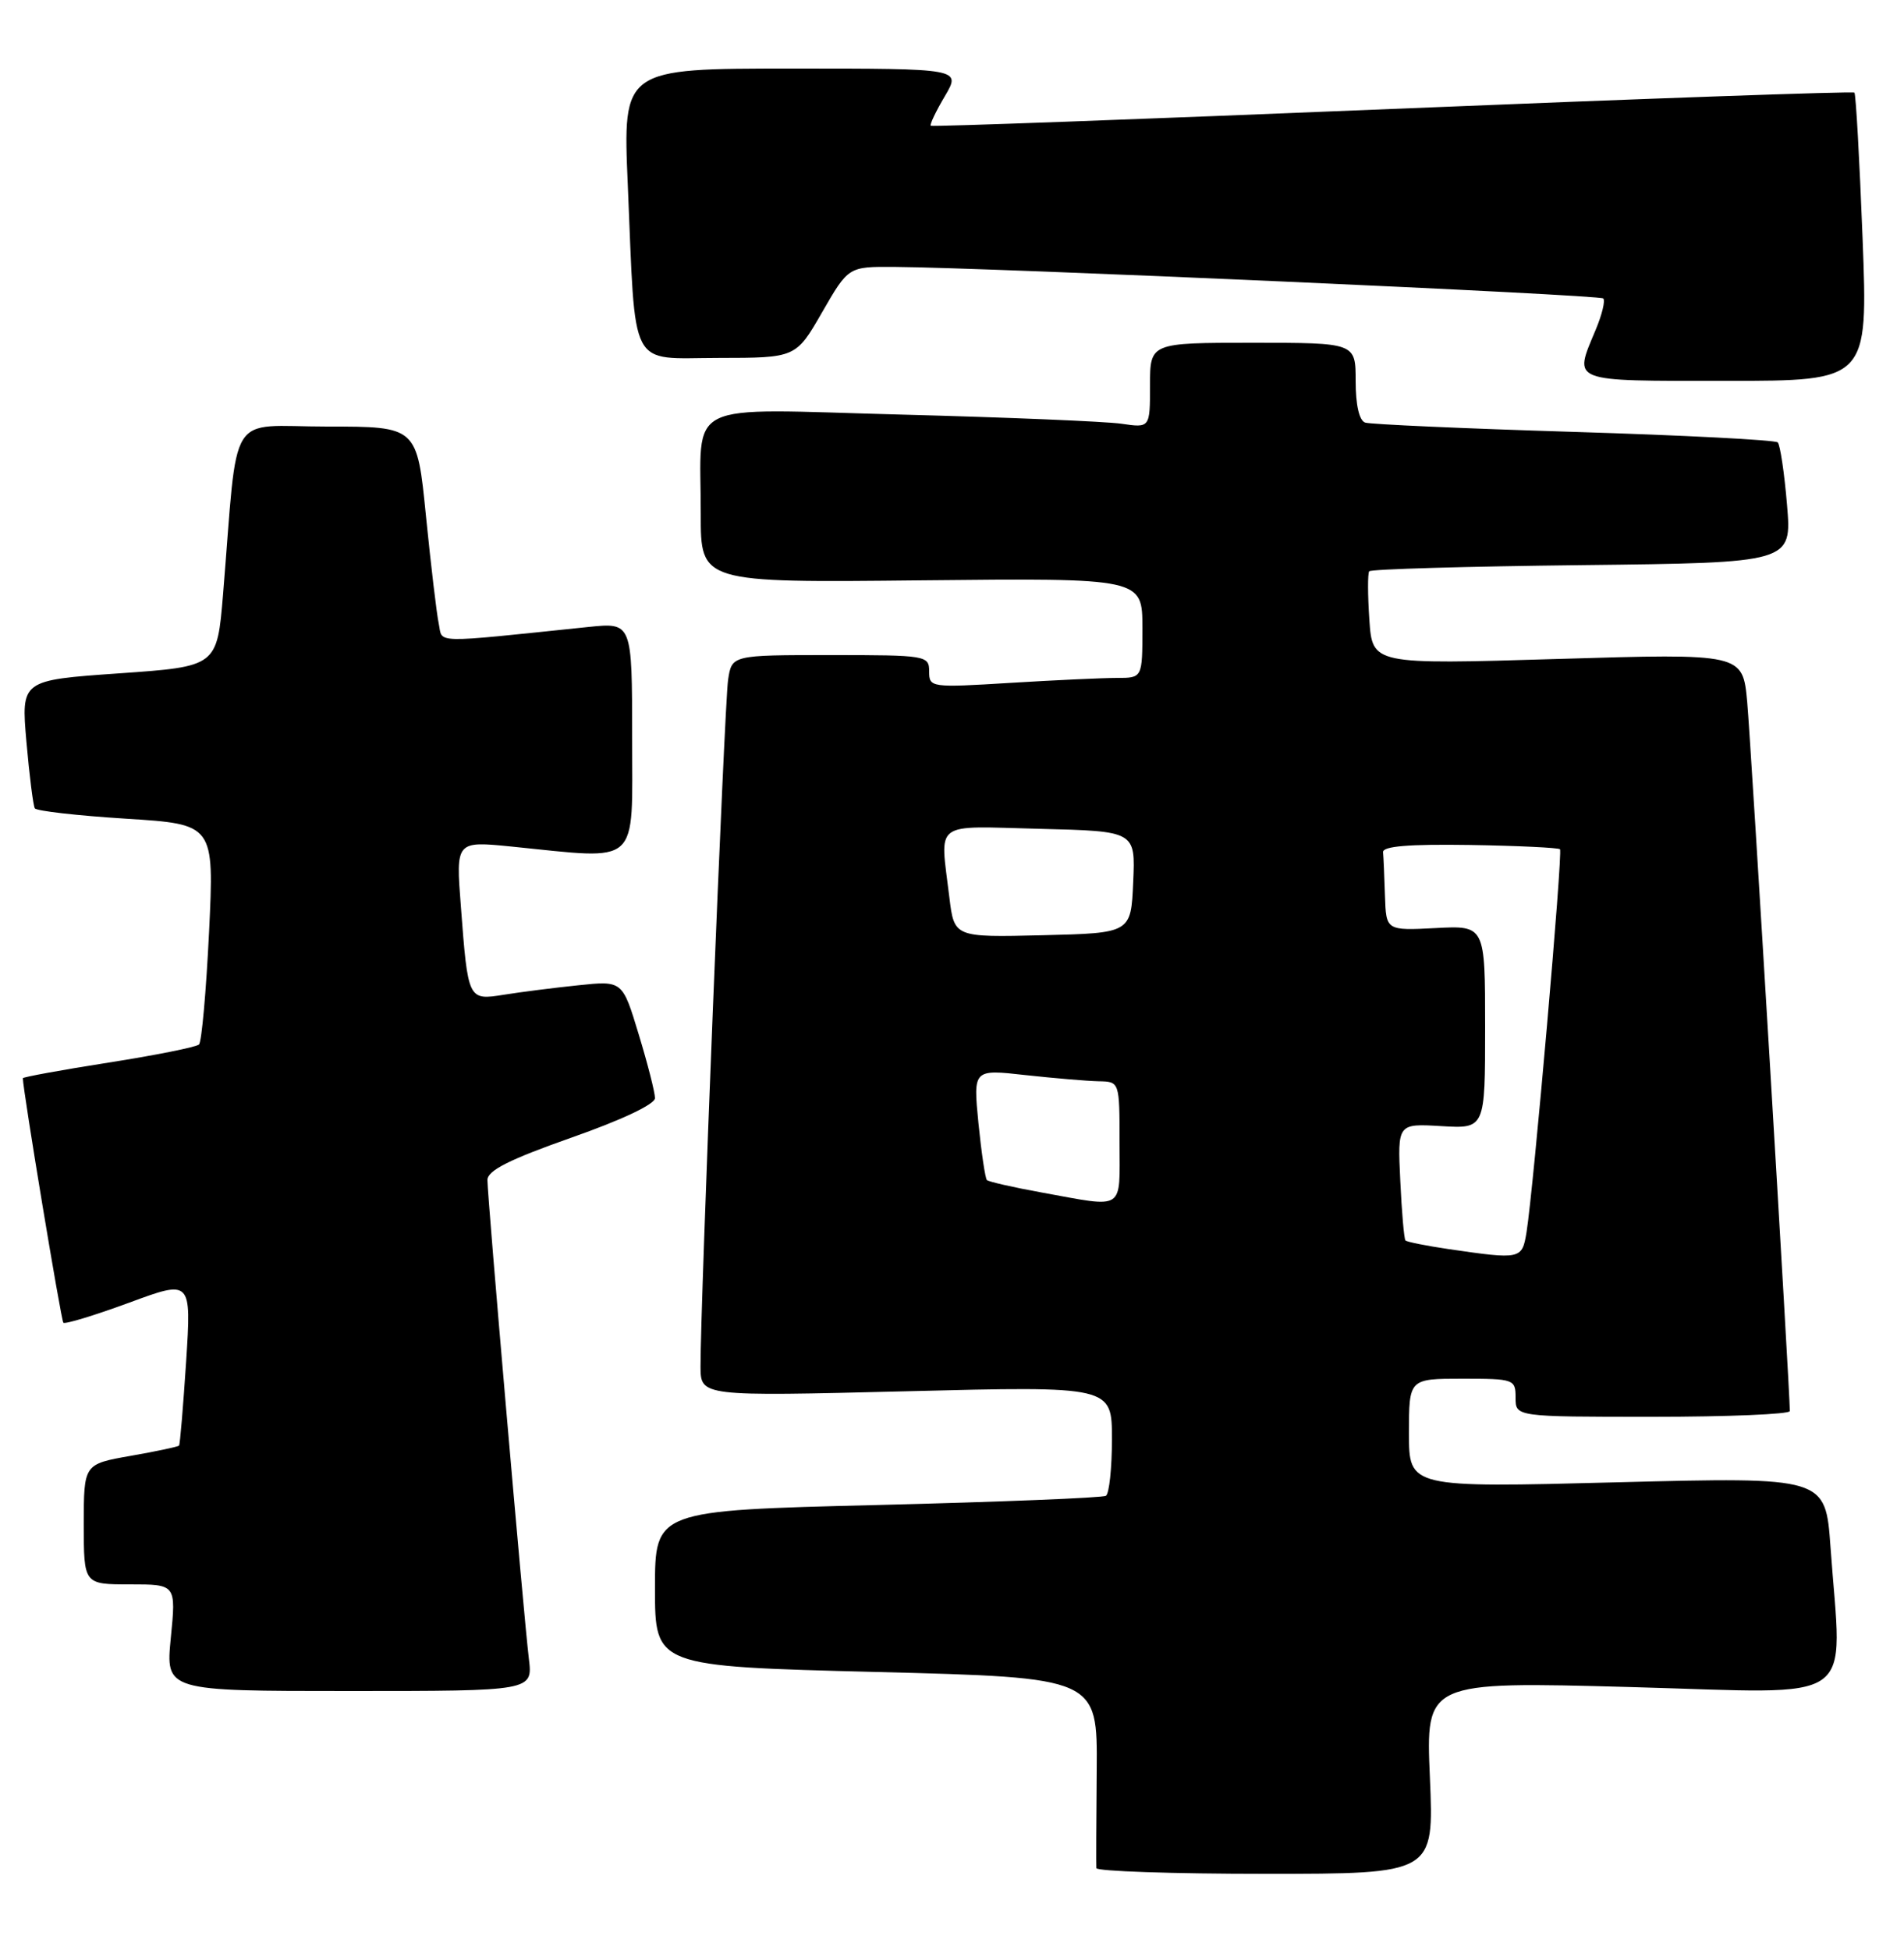 <?xml version="1.0" encoding="UTF-8" standalone="no"?>
<!DOCTYPE svg PUBLIC "-//W3C//DTD SVG 1.1//EN" "http://www.w3.org/Graphics/SVG/1.1/DTD/svg11.dtd" >
<svg xmlns="http://www.w3.org/2000/svg" xmlns:xlink="http://www.w3.org/1999/xlink" version="1.1" viewBox="0 0 250 256">
 <g >
 <path fill="currentColor"
d=" M 187.75 233.38 C 187.20 220.75 187.20 220.75 214.10 221.48 C 244.56 222.31 241.85 224.21 240.35 203.10 C 239.69 193.90 239.69 193.90 212.35 194.60 C 185.00 195.31 185.00 195.31 185.00 188.15 C 185.00 181.00 185.00 181.00 192.00 181.00 C 198.80 181.00 199.00 181.07 199.00 183.50 C 199.00 186.00 199.00 186.00 217.00 186.00 C 226.90 186.00 235.00 185.66 235.01 185.25 C 235.02 182.70 229.89 97.33 229.41 92.14 C 228.82 85.78 228.82 85.78 204.51 86.51 C 180.20 87.24 180.20 87.24 179.80 81.37 C 179.58 78.14 179.57 75.28 179.78 75.00 C 179.99 74.72 192.57 74.36 207.72 74.19 C 235.28 73.88 235.28 73.88 234.64 66.27 C 234.29 62.09 233.74 58.40 233.42 58.08 C 233.10 57.76 221.06 57.14 206.67 56.70 C 192.28 56.26 179.94 55.71 179.25 55.48 C 178.47 55.22 178.00 53.17 178.00 50.03 C 178.00 45.00 178.00 45.00 164.50 45.00 C 151.00 45.00 151.00 45.00 151.00 50.59 C 151.00 56.18 151.00 56.18 147.25 55.63 C 145.19 55.33 132.20 54.79 118.40 54.43 C 89.24 53.67 92.04 52.28 92.01 67.50 C 92.00 76.50 92.00 76.50 121.00 76.19 C 150.00 75.89 150.00 75.89 150.00 82.44 C 150.00 89.00 150.00 89.00 146.66 89.00 C 144.82 89.00 138.52 89.29 132.66 89.65 C 122.21 90.29 122.00 90.26 122.00 88.15 C 122.00 86.06 121.64 86.00 109.05 86.00 C 96.09 86.00 96.09 86.00 95.60 89.25 C 95.12 92.41 91.95 171.58 91.98 179.41 C 92.00 183.32 92.00 183.32 119.00 182.65 C 146.00 181.97 146.00 181.97 146.00 188.93 C 146.00 192.75 145.64 196.10 145.21 196.37 C 144.77 196.64 131.27 197.18 115.21 197.58 C 86.00 198.30 86.00 198.30 86.00 208.53 C 86.00 218.76 86.00 218.76 115.05 219.50 C 144.10 220.24 144.10 220.24 144.00 232.37 C 143.94 239.04 143.92 244.84 143.95 245.25 C 143.98 245.66 153.97 246.00 166.15 246.00 C 188.29 246.00 188.29 246.00 187.75 233.38 Z  M 69.44 217.75 C 68.78 212.35 64.00 157.15 64.00 154.91 C 64.00 153.67 66.91 152.21 75.00 149.36 C 81.64 147.03 86.00 144.97 86.00 144.16 C 86.00 143.42 85.04 139.65 83.86 135.78 C 81.73 128.74 81.73 128.74 75.93 129.35 C 72.74 129.68 68.34 130.24 66.17 130.59 C 61.45 131.34 61.45 131.34 60.51 118.95 C 59.85 110.41 59.85 110.41 67.18 111.14 C 84.24 112.85 83.00 113.97 83.00 96.86 C 83.00 81.72 83.00 81.72 77.25 82.31 C 56.41 84.47 58.15 84.50 57.61 81.88 C 57.33 80.57 56.58 74.21 55.93 67.75 C 54.76 56.00 54.76 56.00 42.96 56.00 C 29.66 56.00 31.32 53.32 29.29 78.00 C 28.50 87.50 28.50 87.50 15.63 88.40 C 2.77 89.30 2.77 89.30 3.47 97.39 C 3.86 101.84 4.36 105.77 4.57 106.12 C 4.79 106.47 10.18 107.08 16.55 107.48 C 28.13 108.21 28.13 108.21 27.45 122.35 C 27.07 130.13 26.48 136.78 26.13 137.12 C 25.78 137.46 20.44 138.53 14.25 139.50 C 8.06 140.47 3.00 141.40 3.00 141.55 C 3.00 143.06 8.02 173.35 8.32 173.65 C 8.54 173.87 12.41 172.69 16.93 171.03 C 25.13 168.00 25.13 168.00 24.44 178.75 C 24.05 184.66 23.64 189.62 23.51 189.78 C 23.39 189.93 20.52 190.54 17.14 191.13 C 11.00 192.21 11.00 192.21 11.00 200.11 C 11.00 208.00 11.00 208.00 17.06 208.00 C 23.12 208.00 23.12 208.00 22.43 215.00 C 21.74 222.00 21.74 222.00 45.85 222.00 C 69.96 222.00 69.96 222.00 69.44 217.75 Z  M 244.56 31.25 C 244.16 20.94 243.68 12.35 243.49 12.16 C 243.31 11.97 216.01 12.94 182.83 14.30 C 149.65 15.66 122.37 16.66 122.21 16.51 C 122.05 16.37 122.88 14.62 124.06 12.63 C 126.20 9.00 126.20 9.00 103.99 9.00 C 81.77 9.00 81.77 9.00 82.43 24.25 C 83.49 49.03 82.43 47.00 94.34 46.99 C 104.50 46.98 104.50 46.98 107.95 40.99 C 111.40 35.00 111.40 35.00 117.45 35.04 C 130.02 35.13 210.02 38.69 210.51 39.18 C 210.80 39.46 210.35 41.32 209.51 43.31 C 206.61 50.26 205.95 50.00 226.64 50.00 C 245.28 50.00 245.28 50.00 244.56 31.25 Z  M 190.18 163.98 C 187.26 163.55 184.72 163.04 184.54 162.85 C 184.36 162.66 184.05 159.12 183.86 155.00 C 183.50 147.50 183.50 147.50 189.25 147.84 C 195.00 148.18 195.00 148.18 195.00 134.84 C 195.00 121.50 195.00 121.50 188.50 121.84 C 182.00 122.17 182.00 122.17 181.85 117.59 C 181.77 115.06 181.66 112.49 181.60 111.88 C 181.53 111.09 184.99 110.81 192.97 110.93 C 199.29 111.03 204.62 111.29 204.83 111.49 C 205.22 111.89 201.36 156.02 200.44 161.75 C 199.85 165.34 199.73 165.37 190.18 163.98 Z  M 136.75 156.55 C 133.04 155.88 129.81 155.14 129.58 154.92 C 129.36 154.69 128.86 151.32 128.47 147.44 C 127.78 140.37 127.78 140.37 134.64 141.14 C 138.41 141.55 142.74 141.92 144.25 141.95 C 147.00 142.00 147.00 142.00 147.00 150.00 C 147.00 159.10 147.84 158.56 136.75 156.55 Z  M 124.65 117.78 C 123.43 107.61 122.31 108.46 136.54 108.81 C 149.09 109.12 149.09 109.12 148.79 115.81 C 148.50 122.50 148.50 122.50 136.89 122.78 C 125.29 123.06 125.29 123.06 124.65 117.78 Z "/>
</g>
</svg>
